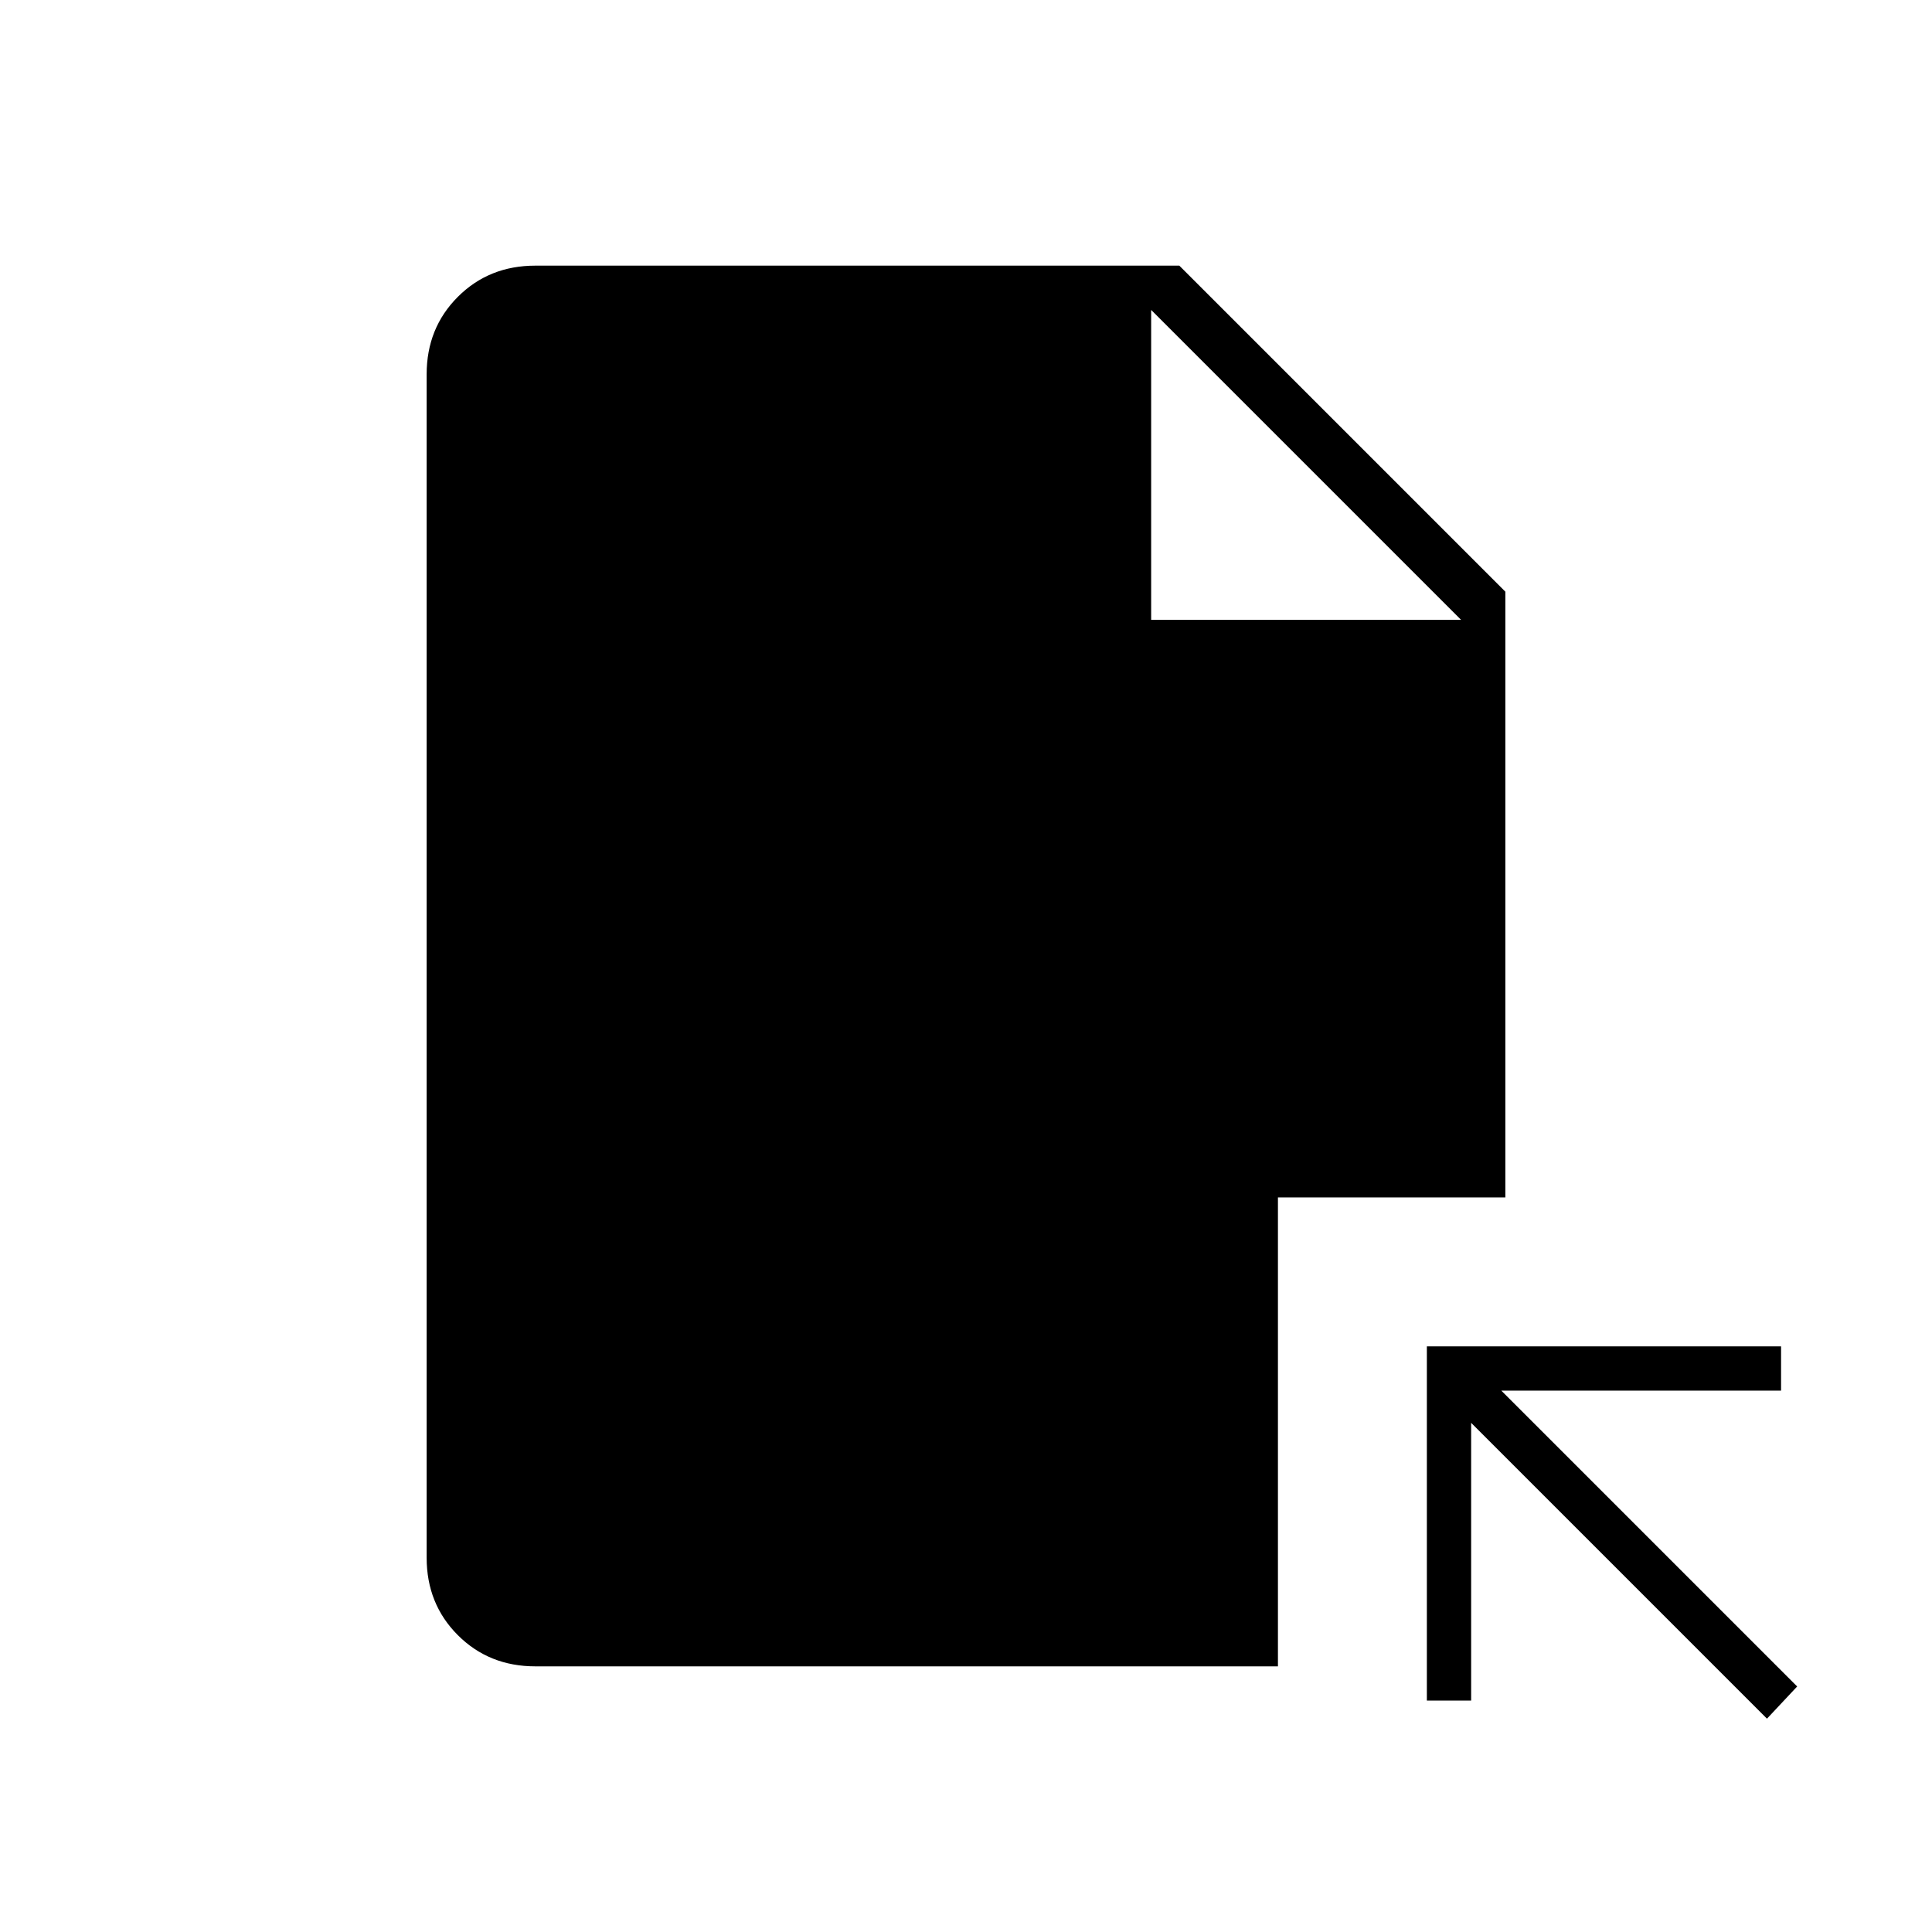 <svg xmlns="http://www.w3.org/2000/svg" height="48" width="48"><path d="m43.9 42.7-7.35-7.35v6.9h-1.1v-8.8h8.8v1.1H37.3l7.35 7.35ZM28.6 15.4h7.7l-7.7-7.7Zm-15.3 26q-1.15 0-1.925-.775-.775-.775-.775-1.925V9.3q0-1.15.775-1.925Q12.15 6.6 13.3 6.6h16l8.1 8.1v15.05h-5.65V41.4Z"/></svg>